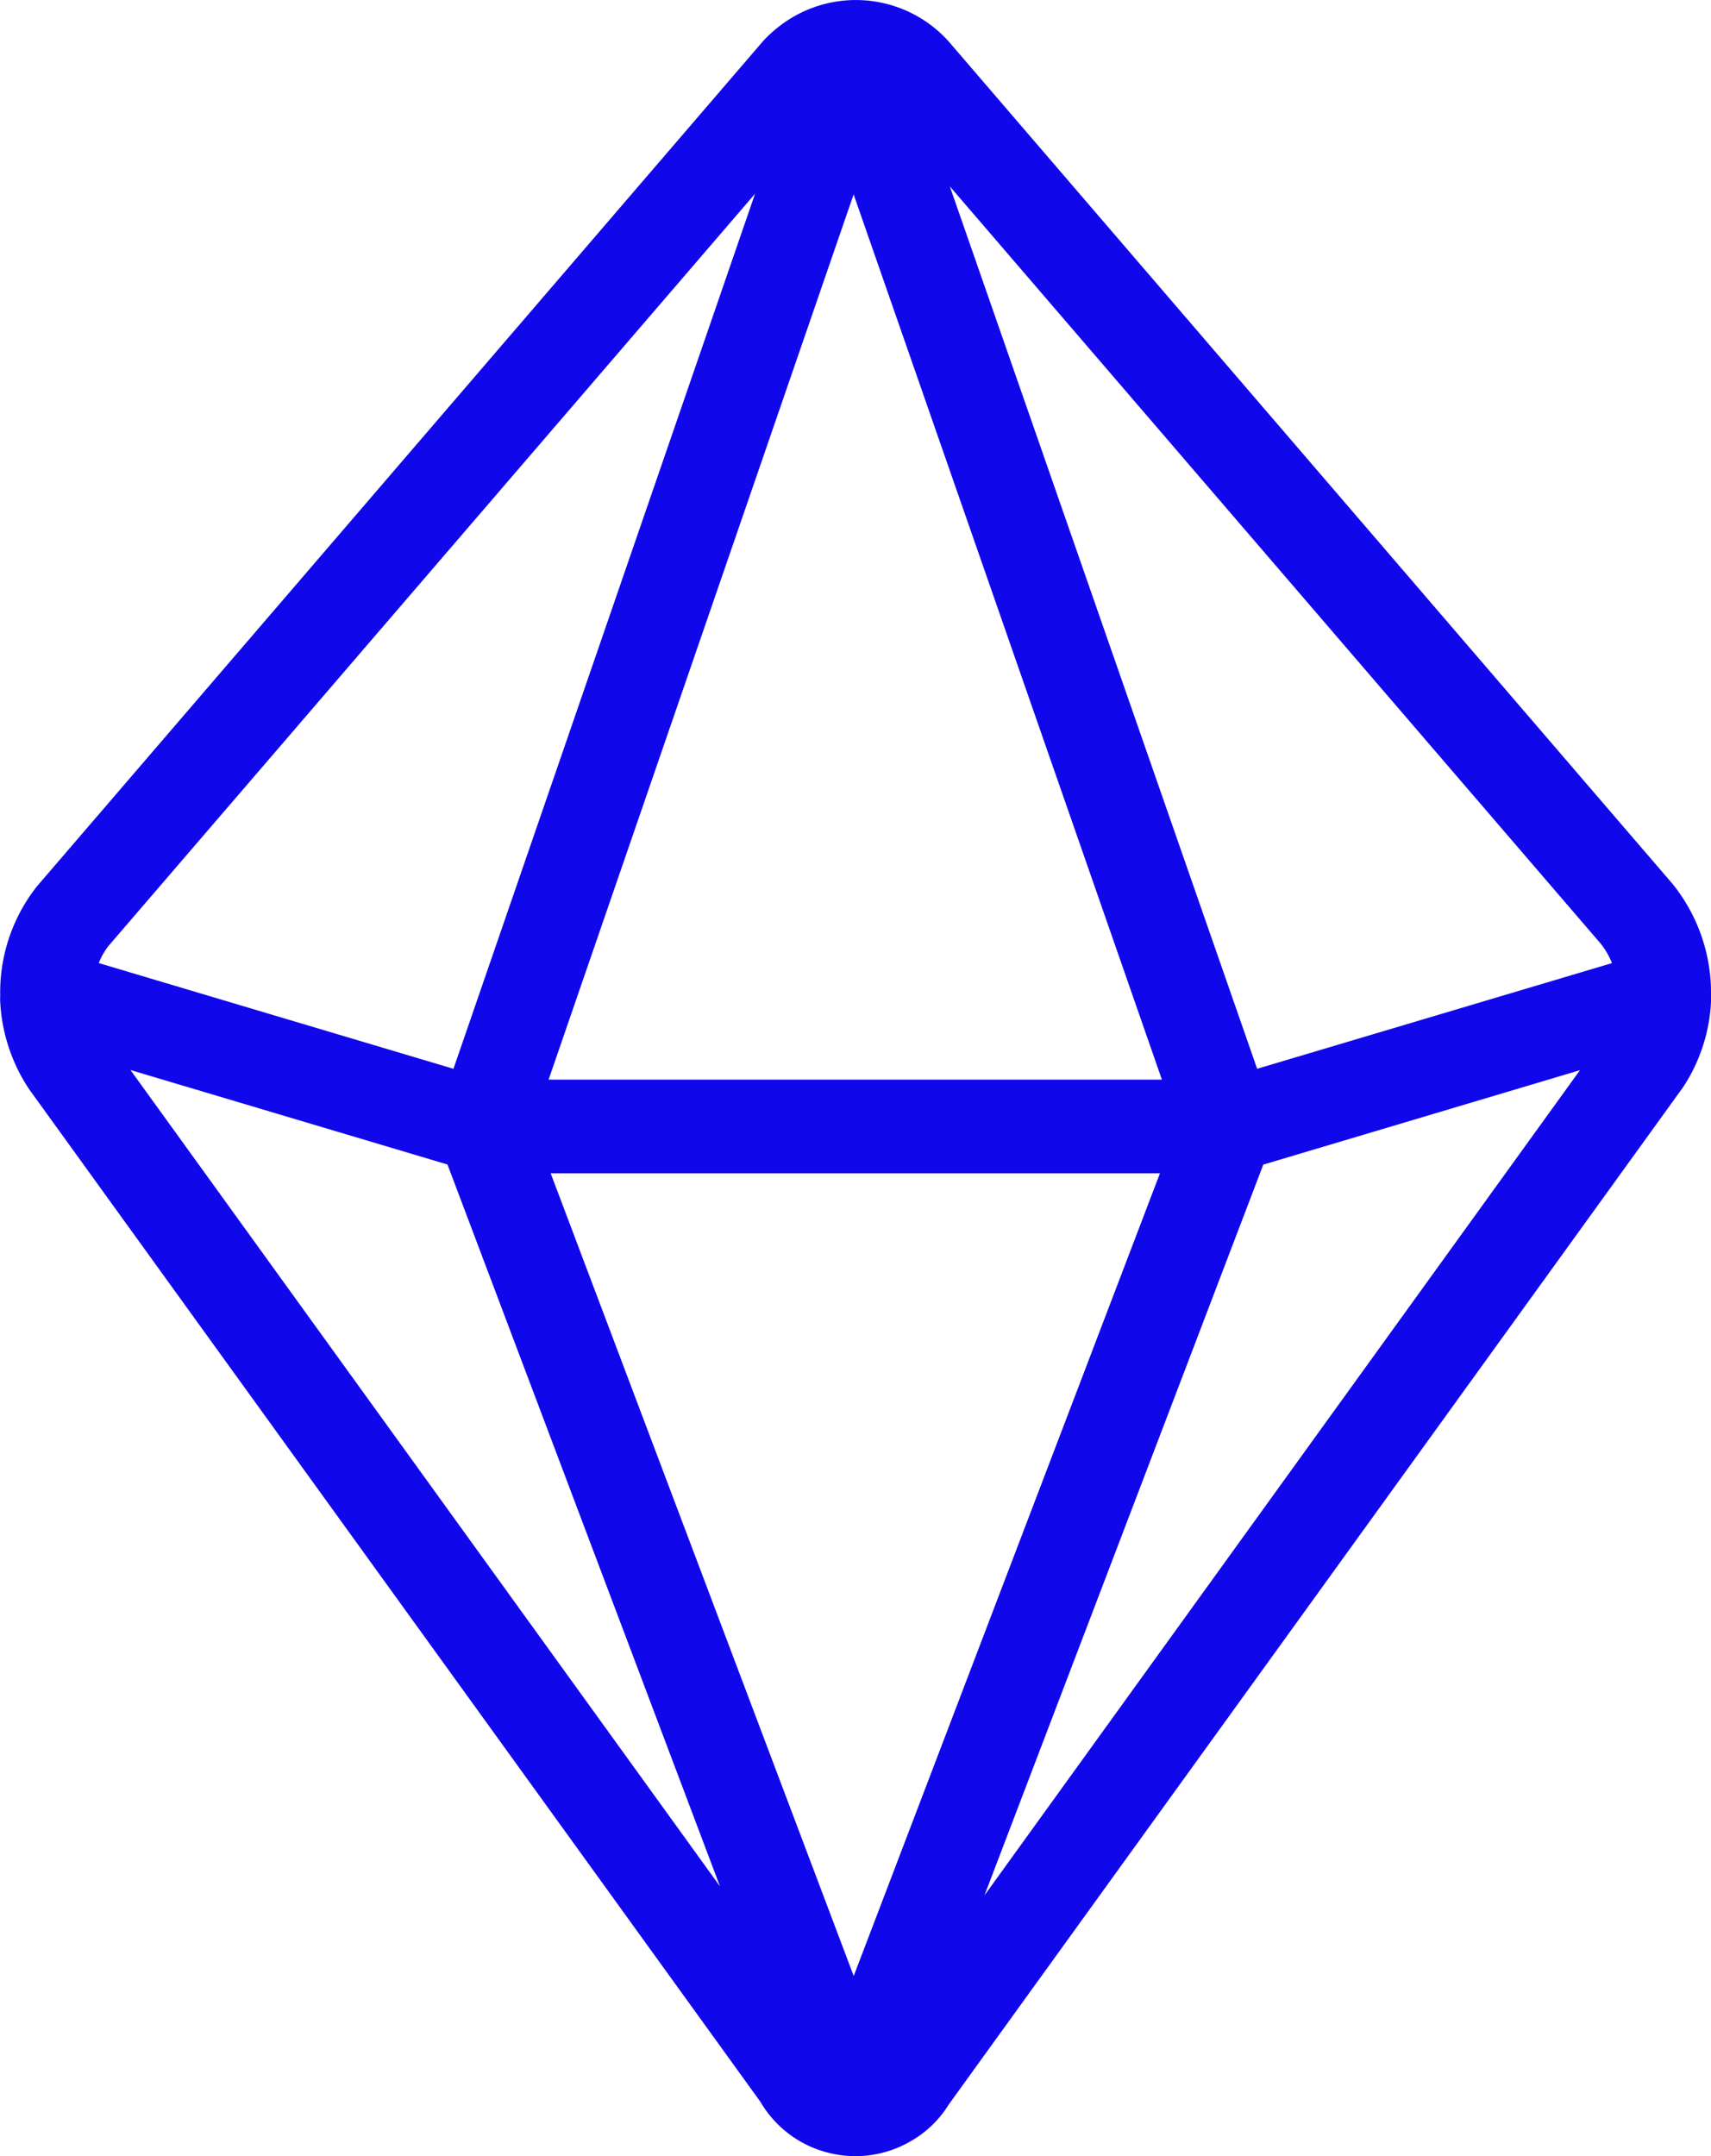 <svg xmlns="http://www.w3.org/2000/svg" width="37.823" height="47.661" viewBox="0 0 37.823 47.661"><defs><style>.a{fill:#1007ea;}</style></defs><g transform="translate(-2.847 -0.465)"><path class="a" d="M21.76,48.126a2.486,2.486,0,0,1-.614-.079,2.418,2.418,0,0,1-1.489-1.122L3.492,24.543a3.84,3.84,0,0,1-.64-1.925.885.885,0,0,1,0-.128,3.782,3.782,0,0,1,.814-2.436L19.637,1.465a2.635,2.635,0,0,1,.4-.39,2.758,2.758,0,0,1,3.869.409L39.831,20.016a3.844,3.844,0,0,1,.839,2.483,1.007,1.007,0,0,1,0,.112,3.766,3.766,0,0,1-.62,1.89L23.818,46.986a2.343,2.343,0,0,1-.824.8A2.435,2.435,0,0,1,21.76,48.126Zm-.041-3.983L28.489,26.4H15.02Zm2.89-1.781L37.773,24.121l-7,2.087Zm-5.846-.2L12.739,26.206,5.731,24.117ZM28.532,24.33,21.717,4.762,14.974,24.33Zm2.105-.24,7.844-2.336a1.725,1.725,0,0,0-.244-.424L23.843,4.584Zm-17.766,0L19.538,4.748,5.25,21.369a1.488,1.488,0,0,0-.219.384Z" transform="translate(0)"/></g></svg>